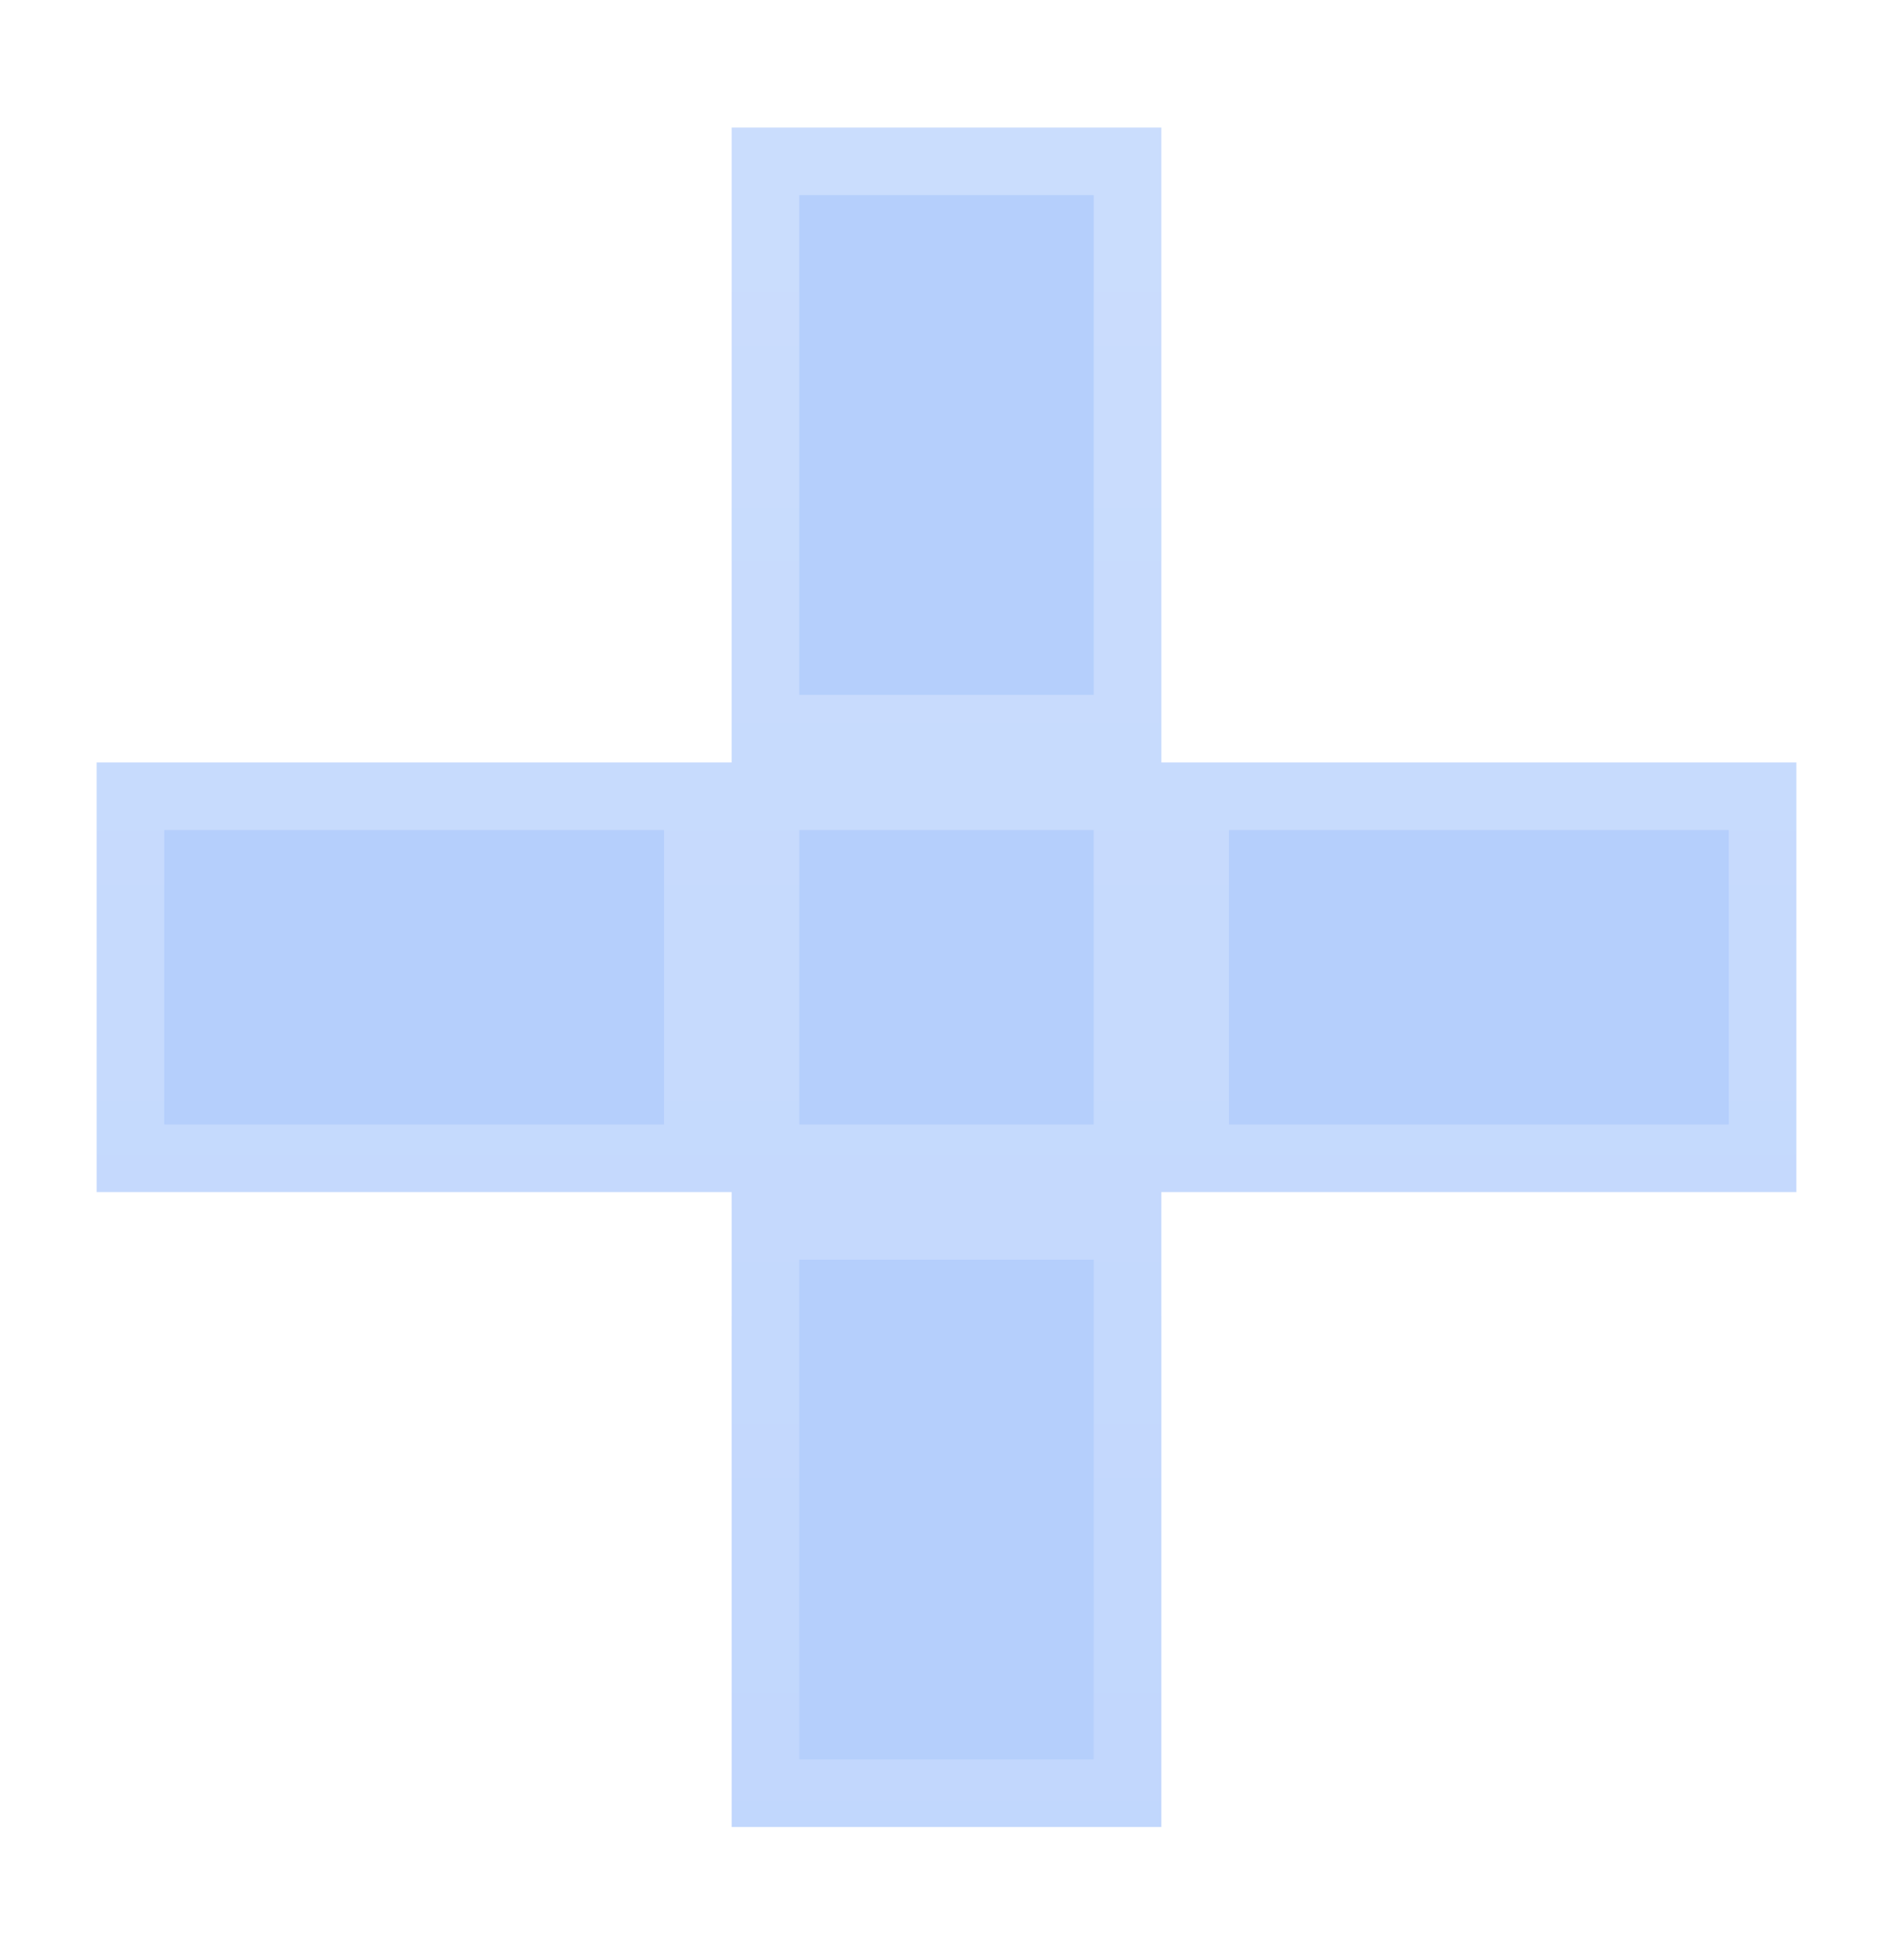 <svg width="28" height="29" viewBox="0 0 28 29" fill="none" xmlns="http://www.w3.org/2000/svg">
<g filter="url(#filter0_b)">
<path d="M10.822 27.029V1.887H17.178V27.029H10.822ZM1.429 17.636V11.28H26.571V17.636H1.429Z" fill="#B5CFFC"/>
<path d="M10.822 27.029H9.822V28.029H10.822V27.029ZM10.822 1.887V0.887H9.822V1.887H10.822ZM17.178 1.887H18.178V0.887H17.178V1.887ZM17.178 27.029V28.029H18.178V27.029H17.178ZM1.429 17.636H0.429V18.636H1.429V17.636ZM1.429 11.28V10.28H0.429V11.28H1.429ZM26.571 11.28H27.571V10.28H26.571V11.28ZM26.571 17.636V18.636H27.571V17.636H26.571ZM11.822 27.029V1.887H9.822V27.029H11.822ZM10.822 2.887H17.178V0.887H10.822V2.887ZM16.178 1.887V27.029H18.178V1.887H16.178ZM17.178 26.029H10.822V28.029H17.178V26.029ZM2.429 17.636V11.28H0.429V17.636H2.429ZM1.429 12.28H26.571V10.28H1.429V12.28ZM25.571 11.28V17.636H27.571V11.28H25.571ZM26.571 16.636H1.429V18.636H26.571V16.636Z" fill="url(#paint0_linear)"/>
</g>
<defs>
<filter id="filter0_b" x="-39.571" y="-39.113" width="107.142" height="107.142" filterUnits="userSpaceOnUse" color-interpolation-filters="sRGB">
<feFlood flood-opacity="0" result="BackgroundImageFix"/>
<feGaussianBlur in="BackgroundImage" stdDeviation="20"/>
<feComposite in2="SourceAlpha" operator="in" result="effect1_backgroundBlur"/>
<feBlend mode="normal" in="SourceGraphic" in2="effect1_backgroundBlur" result="shape"/>
</filter>
<linearGradient id="paint0_linear" x1="23.392" y1="-20" x2="23.392" y2="41" gradientUnits="userSpaceOnUse">
<stop stop-color="white" stop-opacity="0.4"/>
<stop offset="1" stop-color="white" stop-opacity="0.1"/>
</linearGradient>
</defs>
</svg>
